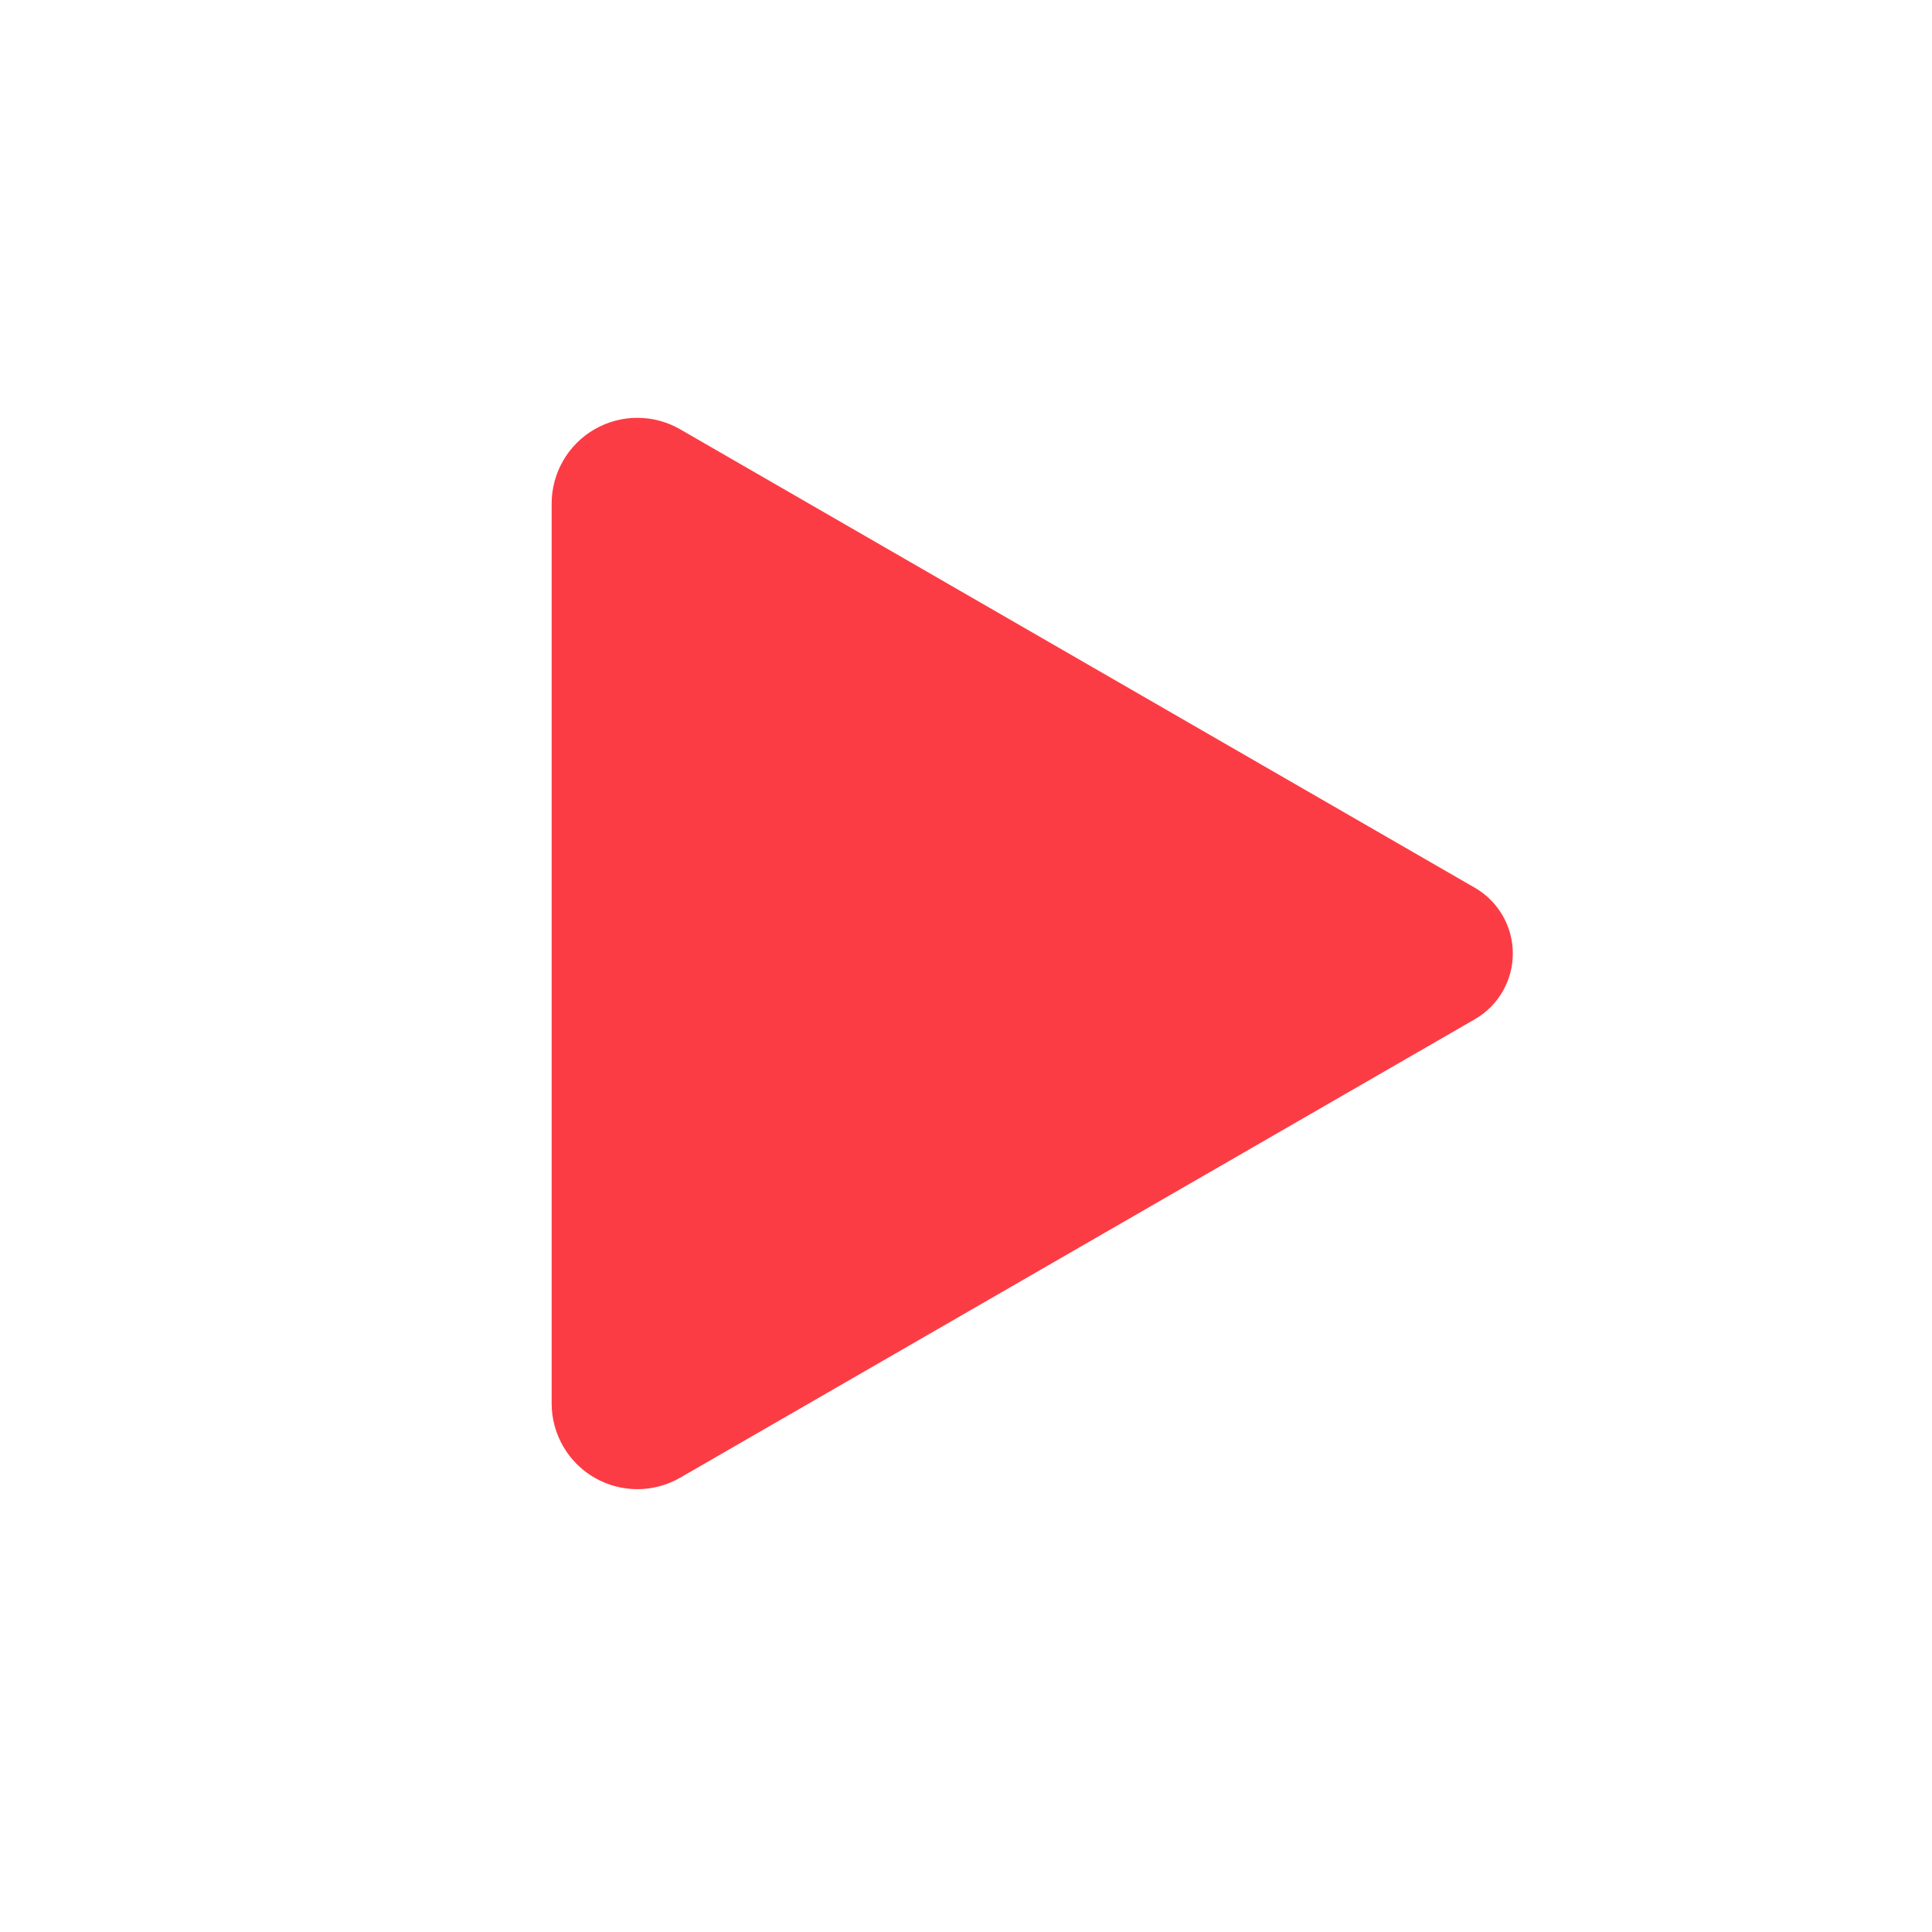 <svg viewBox="0 0 34 34" xmlns="http://www.w3.org/2000/svg" xml:space="preserve" style="fill-rule:evenodd;clip-rule:evenodd;stroke-linejoin:round;stroke-miterlimit:2">
  <path d="M621.069 310.862c1.222-2.445 3.484-3.951 5.931-3.951s4.709 1.506 5.931 3.951l41.378 82.757c1.381 2.761 1.379 6.162-.004 8.922-1.383 2.759-3.938 4.459-6.703 4.459h-81.204c-2.765 0-5.32-1.7-6.703-4.459-1.383-2.76-1.385-6.161-.004-8.922l41.378-82.757Z" style="fill:#fc3c44" transform="matrix(0 .195 -.169 0 78.491 -105.485)"/>
</svg>
